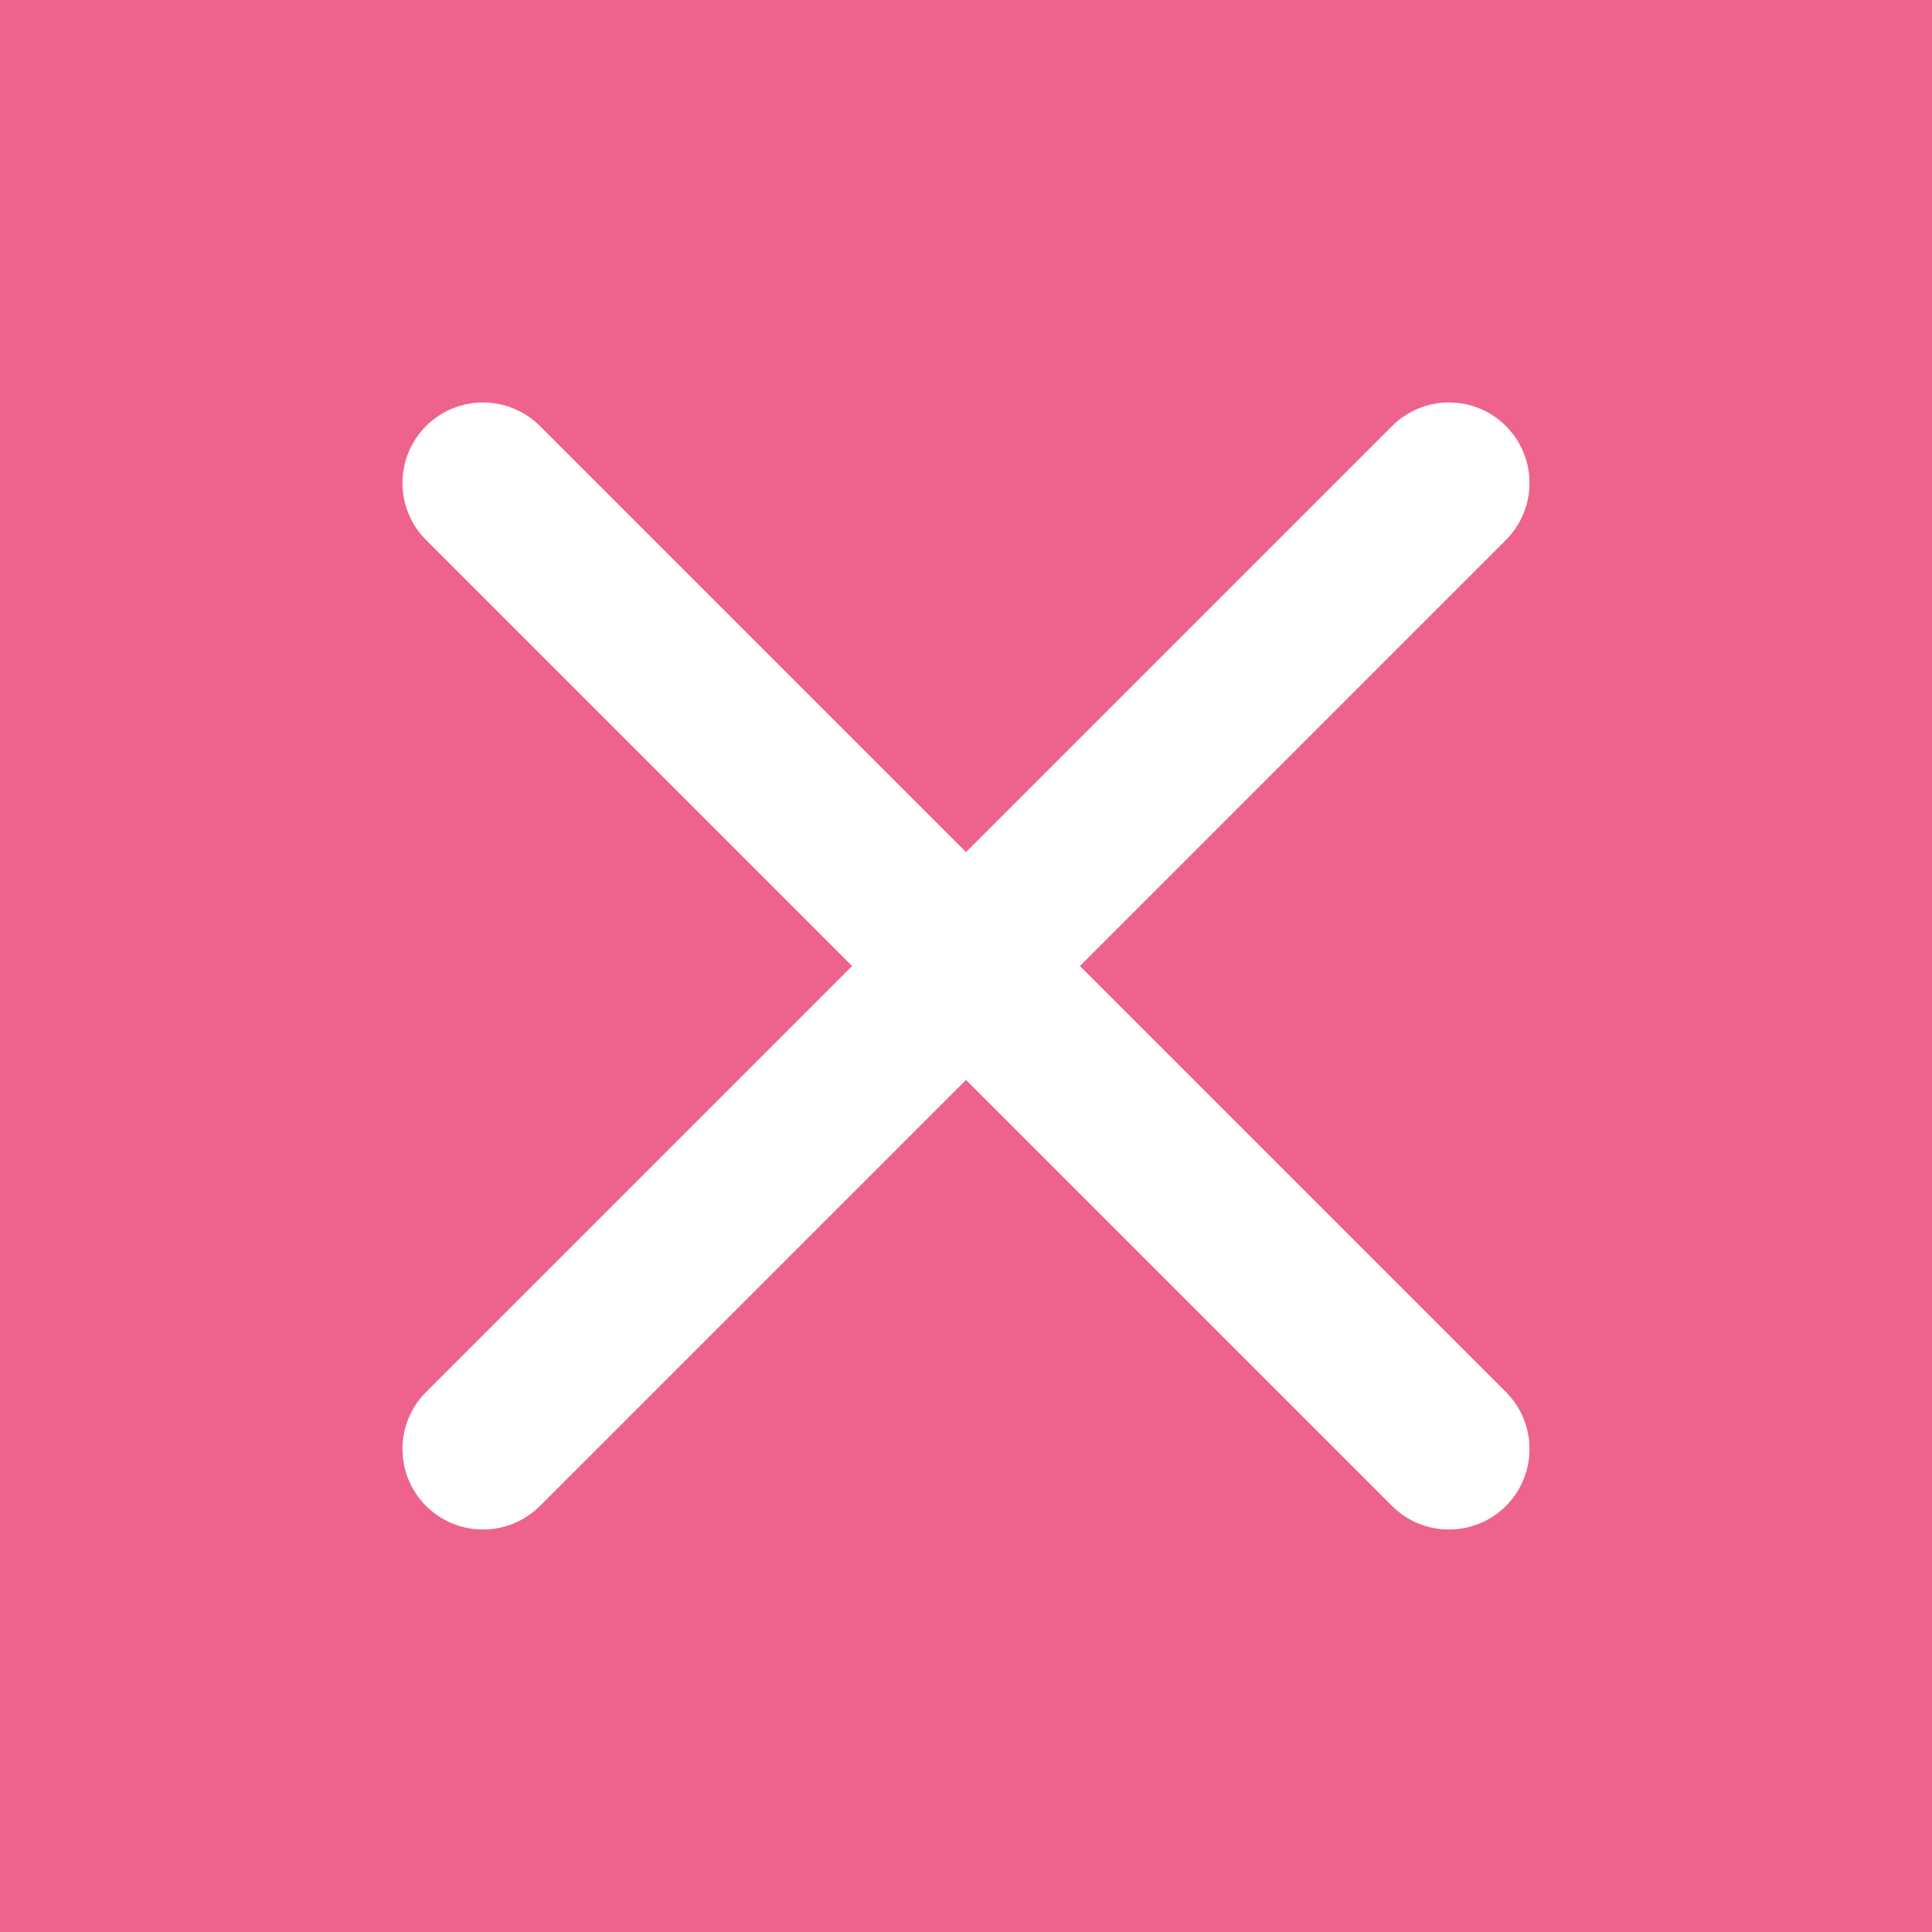 <svg width="38" height="38" viewBox="0 0 38 38" fill="none" xmlns="http://www.w3.org/2000/svg">
<rect width="38" height="38" fill="#EE638C"/>
<path fill-rule="evenodd" clip-rule="evenodd" d="M29.62 8.38C30.238 8.999 30.238 10.001 29.62 10.62L10.62 29.62C10.001 30.238 8.999 30.238 8.38 29.62C7.762 29.001 7.762 27.999 8.38 27.38L27.38 8.38C27.999 7.762 29.001 7.762 29.62 8.38Z" fill="white"/>
<path fill-rule="evenodd" clip-rule="evenodd" d="M8.38 8.38C8.999 7.762 10.001 7.762 10.62 8.38L29.62 27.38C30.238 27.999 30.238 29.001 29.62 29.62C29.001 30.238 27.999 30.238 27.38 29.62L8.38 10.62C7.762 10.001 7.762 8.999 8.38 8.38Z" fill="white"/>
</svg>
